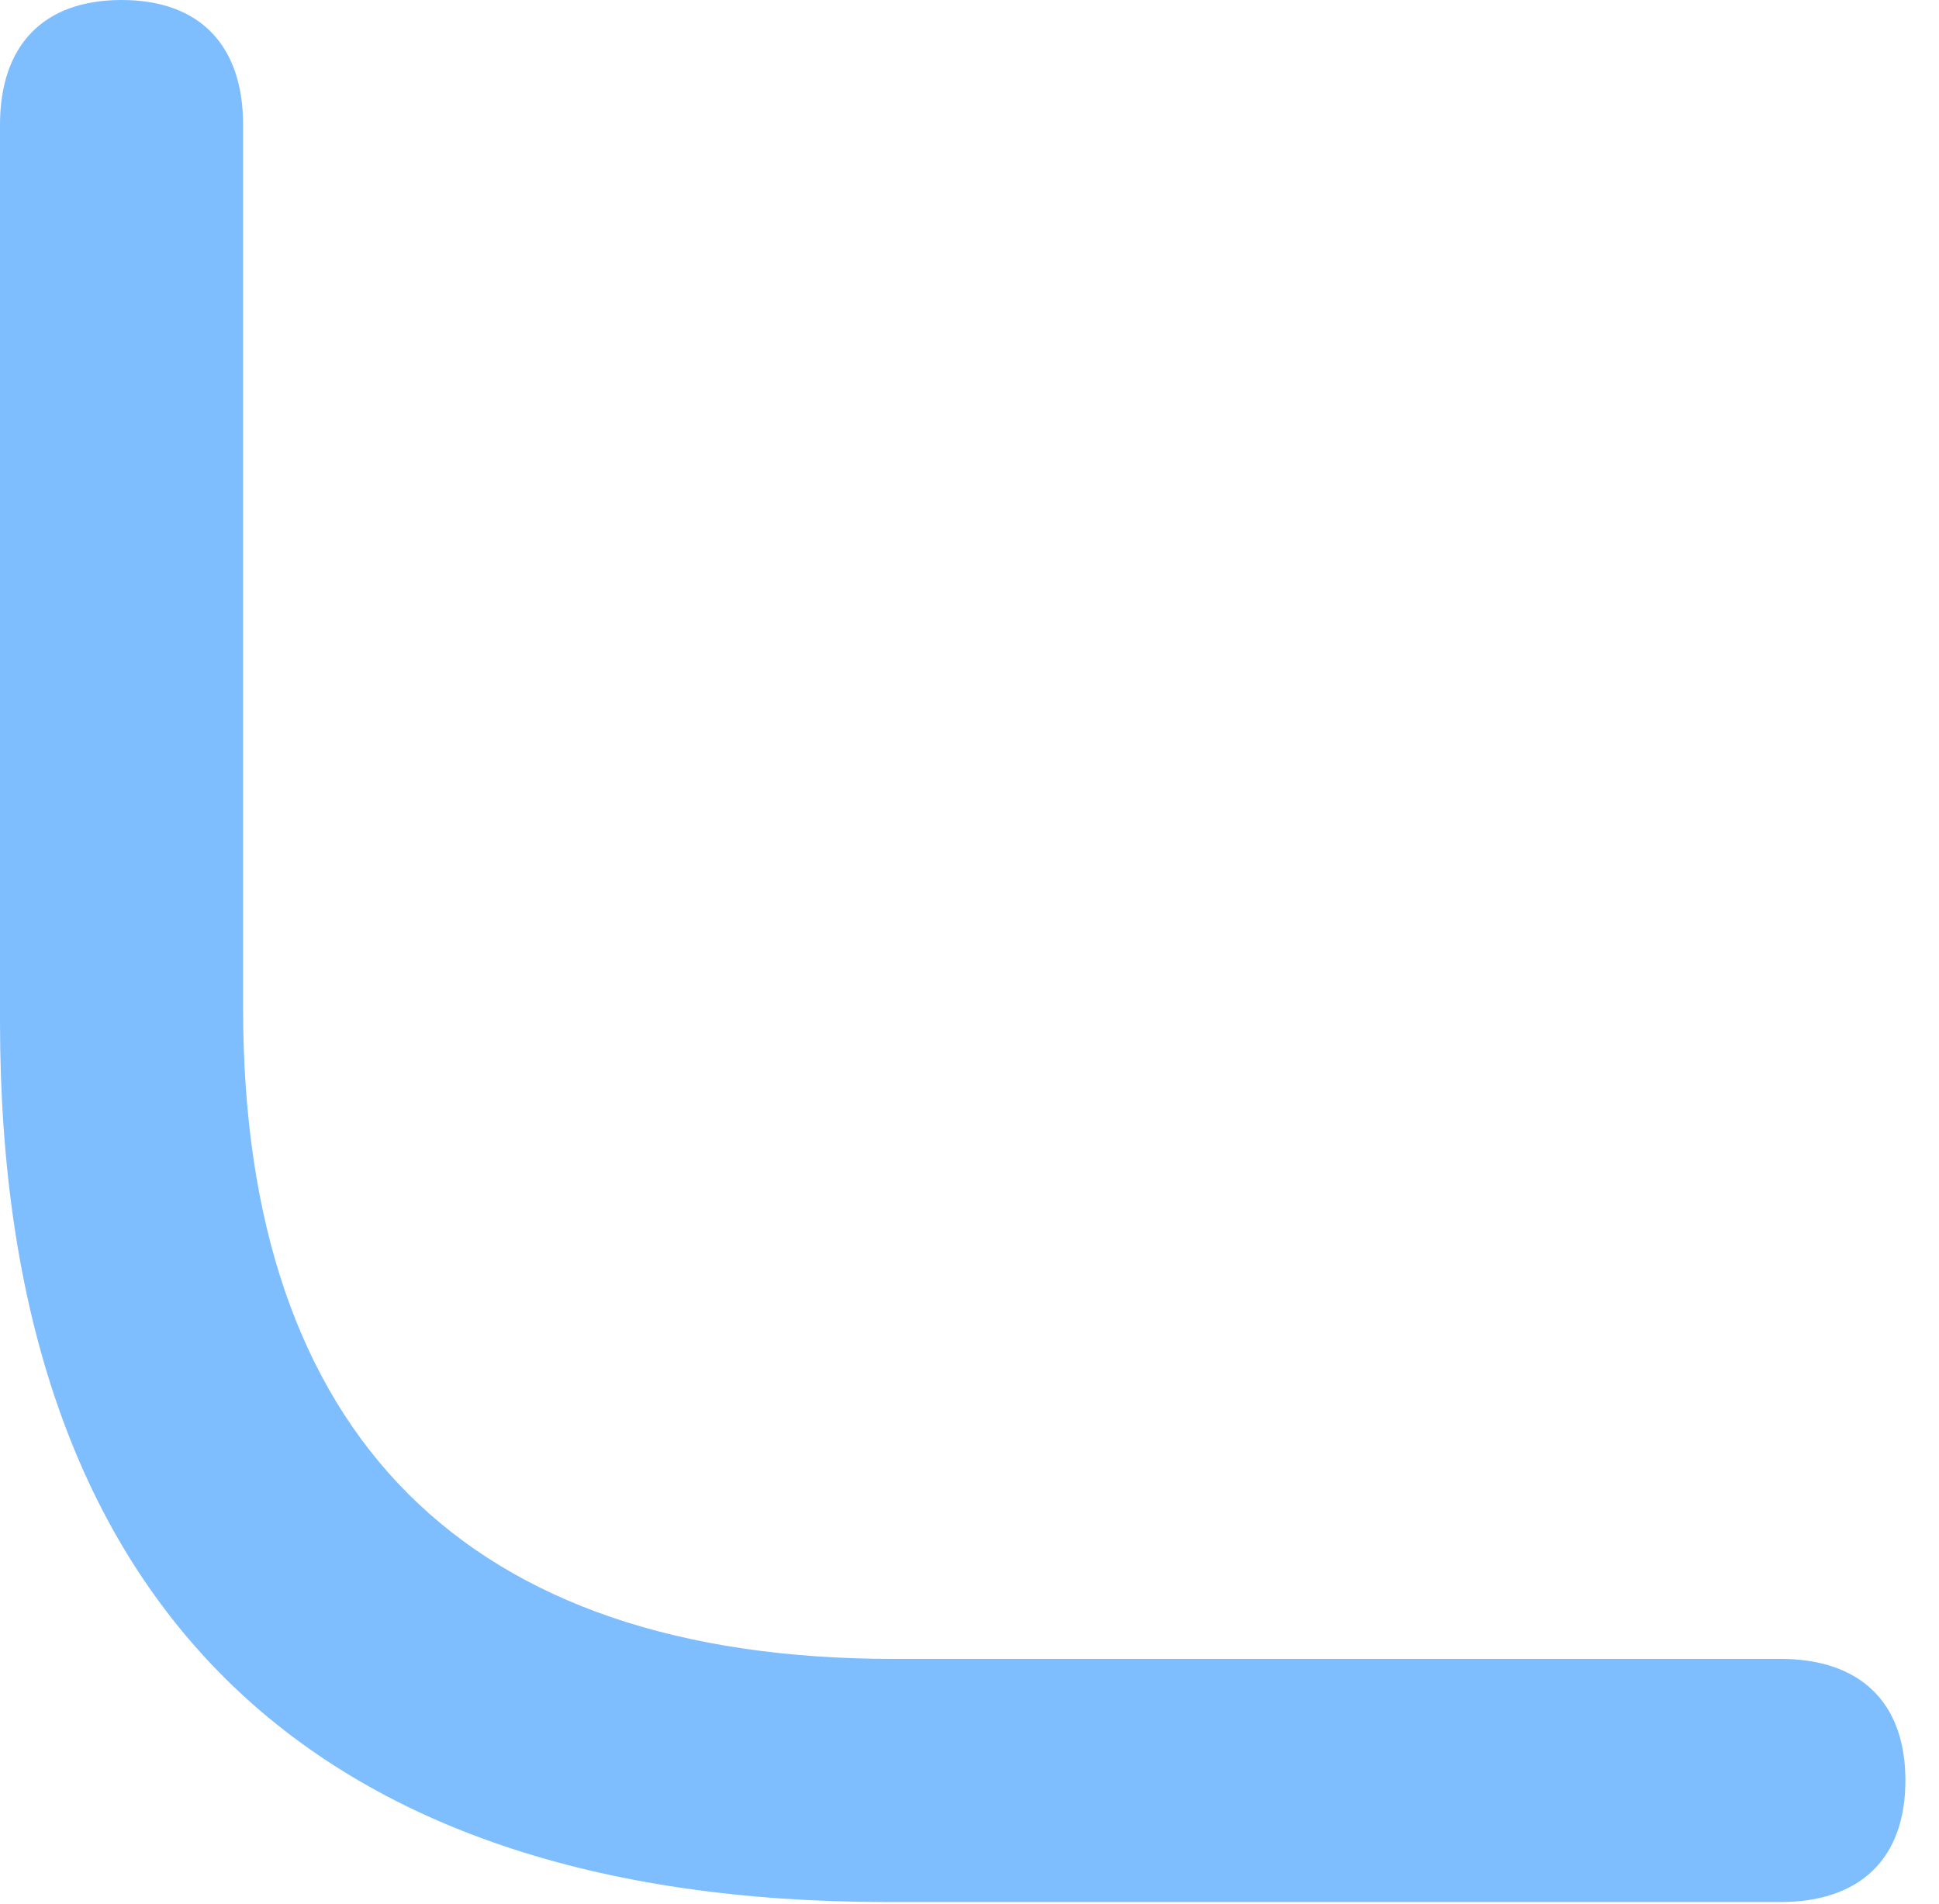 <svg width="56" height="55" viewBox="0 0 56 55" fill="none" xmlns="http://www.w3.org/2000/svg">
<path d="M7.021 3.605C7.021 1.328 5.788 -0 3.511 -0C1.233 -0 0 1.328 0 3.605V29.507C0 46.206 8.824 54.935 25.617 54.935H51.424C53.701 54.935 55.03 53.701 55.03 51.424C55.03 49.147 53.701 47.913 51.424 47.913H25.807C13.473 47.913 7.021 41.462 7.021 29.128V3.605Z" fill="#7EBEFF"/>
</svg>
